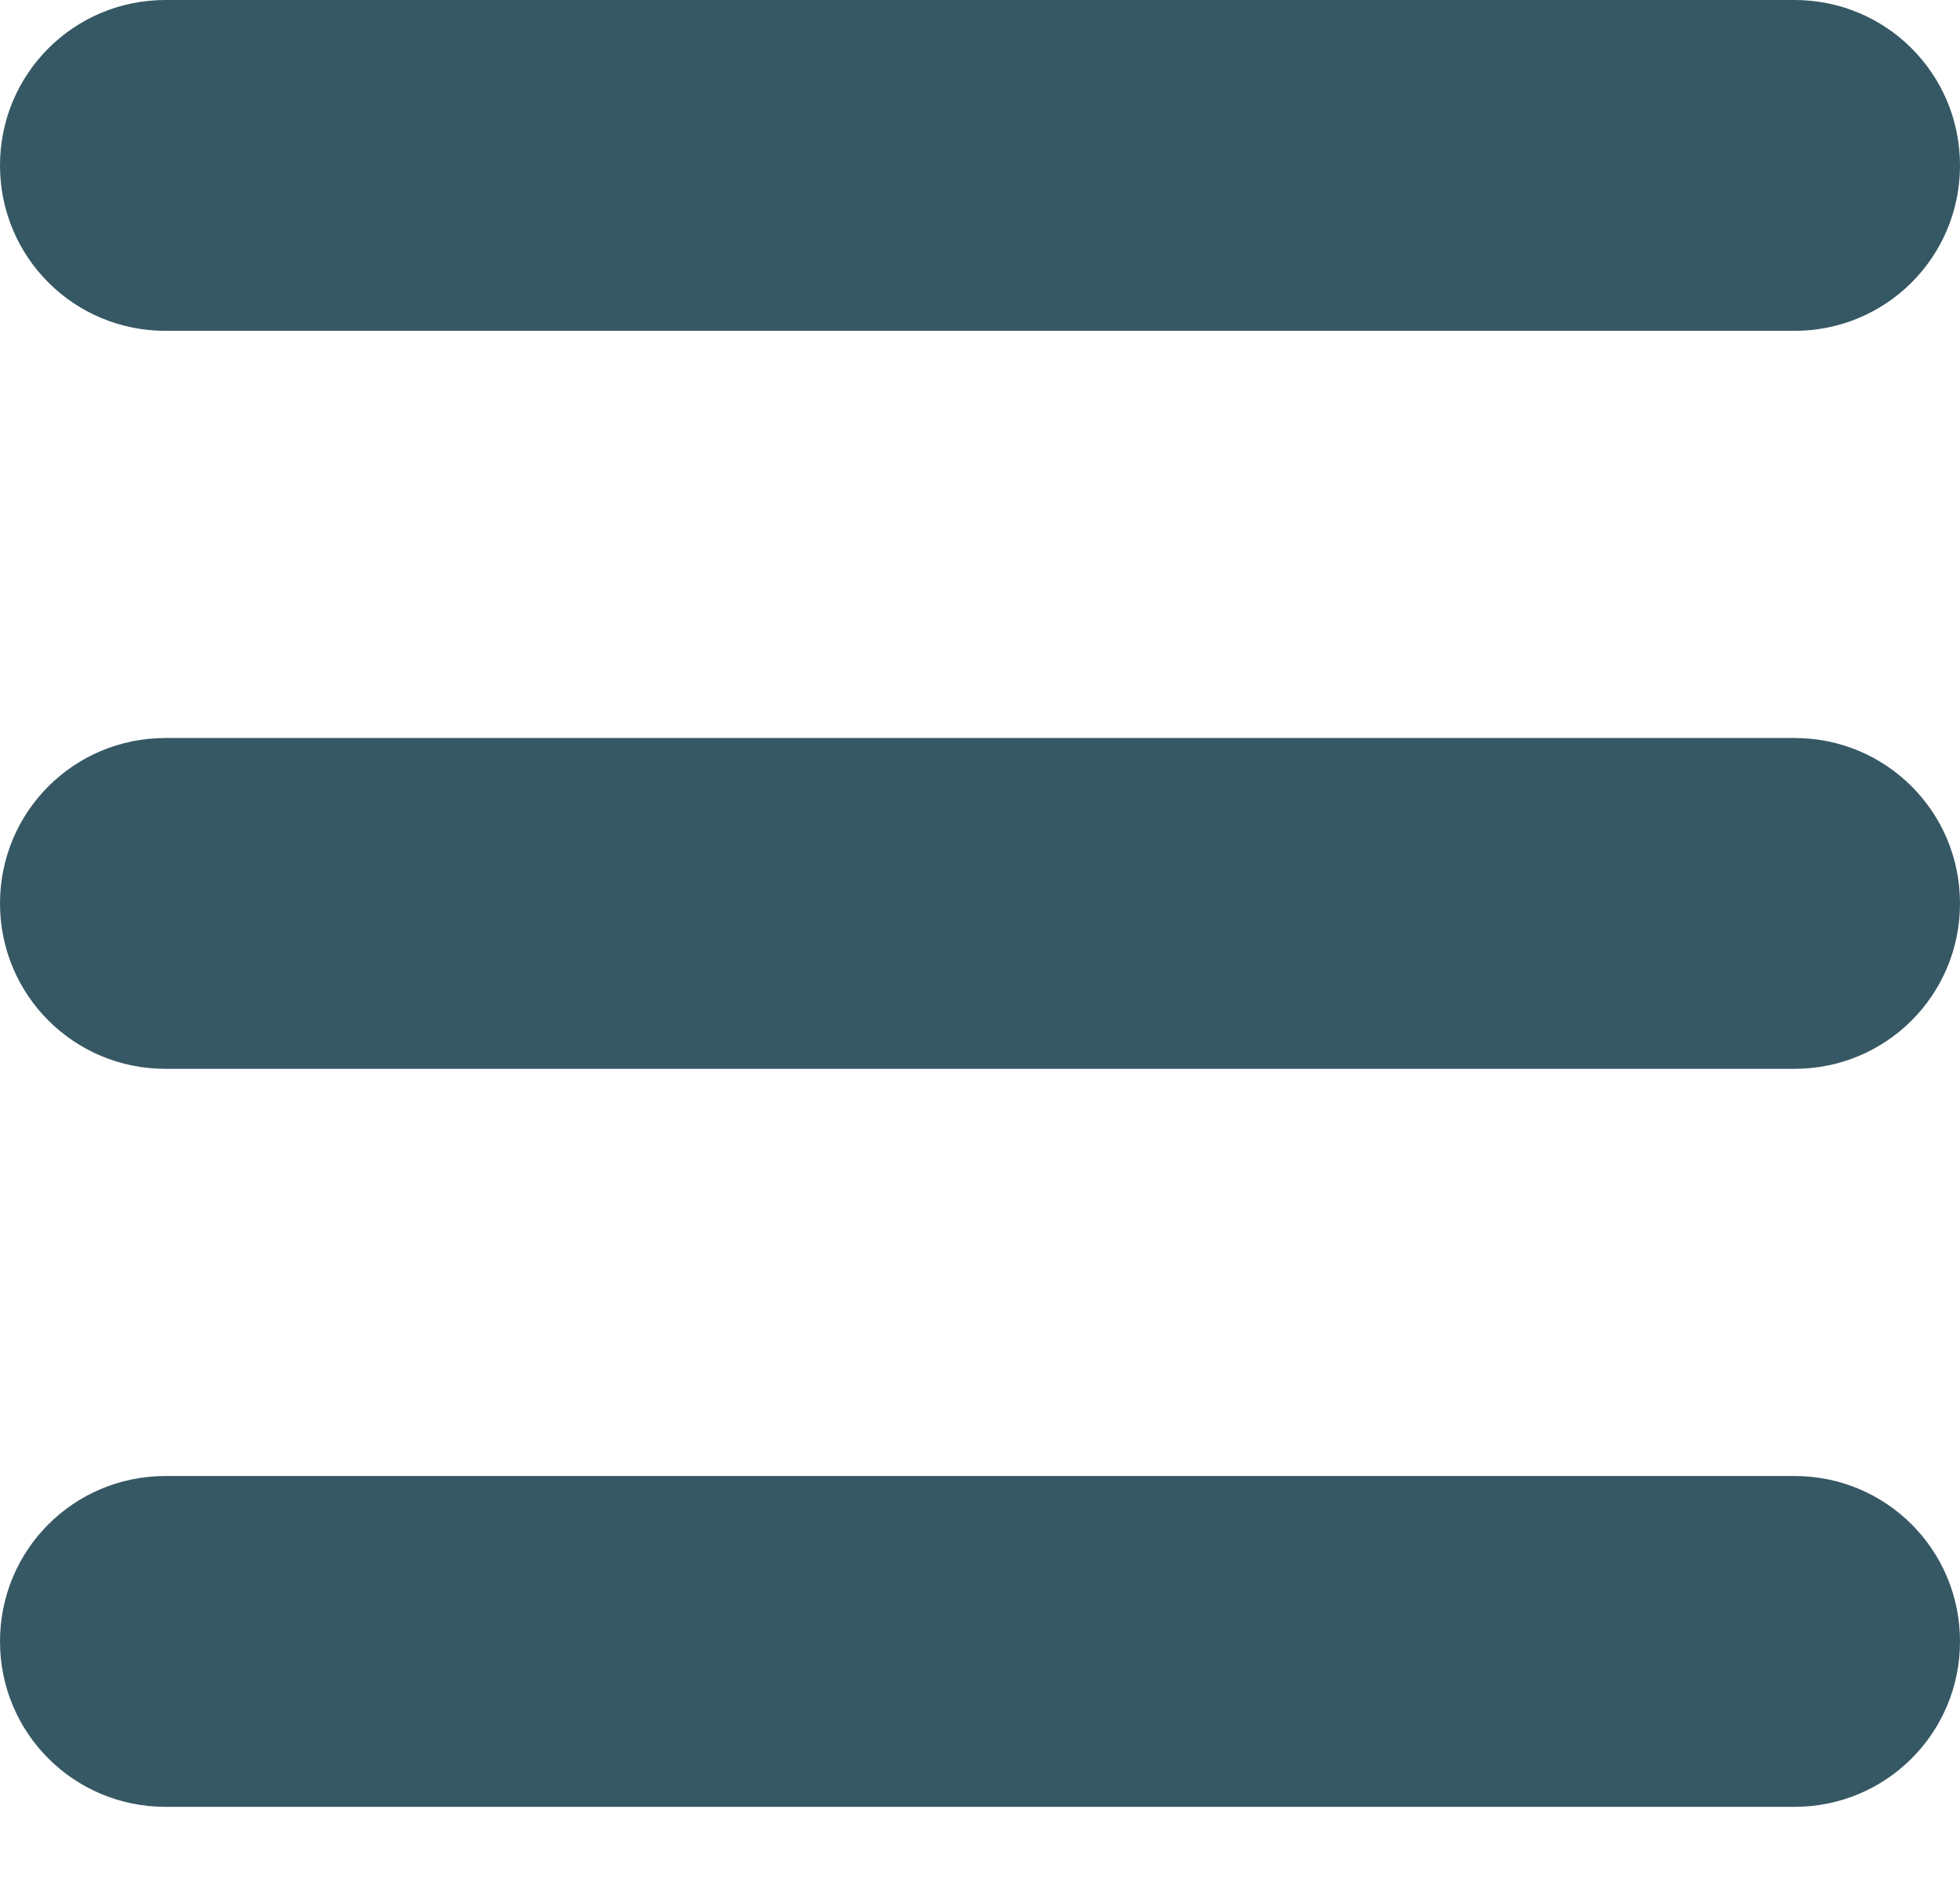 <svg width="24" height="23" viewBox="0 0 24 23" fill="none" xmlns="http://www.w3.org/2000/svg">
<path d="M21.974 4.052H2.026C0.904 4.052 0 3.148 0 2.026C0 0.904 0.904 0 2.026 0H21.974C23.096 0 24 0.904 24 2.026C24 3.148 23.096 4.052 21.974 4.052ZM24 11.065C24 9.943 23.096 9.039 21.974 9.039H2.026C0.904 9.039 0 9.943 0 11.065C0 12.187 0.904 13.091 2.026 13.091H21.974C23.096 13.091 24 12.187 24 11.065ZM24 20.104C24 18.982 23.096 18.078 21.974 18.078H2.026C0.904 18.078 0 18.982 0 20.104C0 21.226 0.904 22.13 2.026 22.13H21.974C23.096 22.13 24 21.226 24 20.104Z" fill="#365864"/>
</svg>
